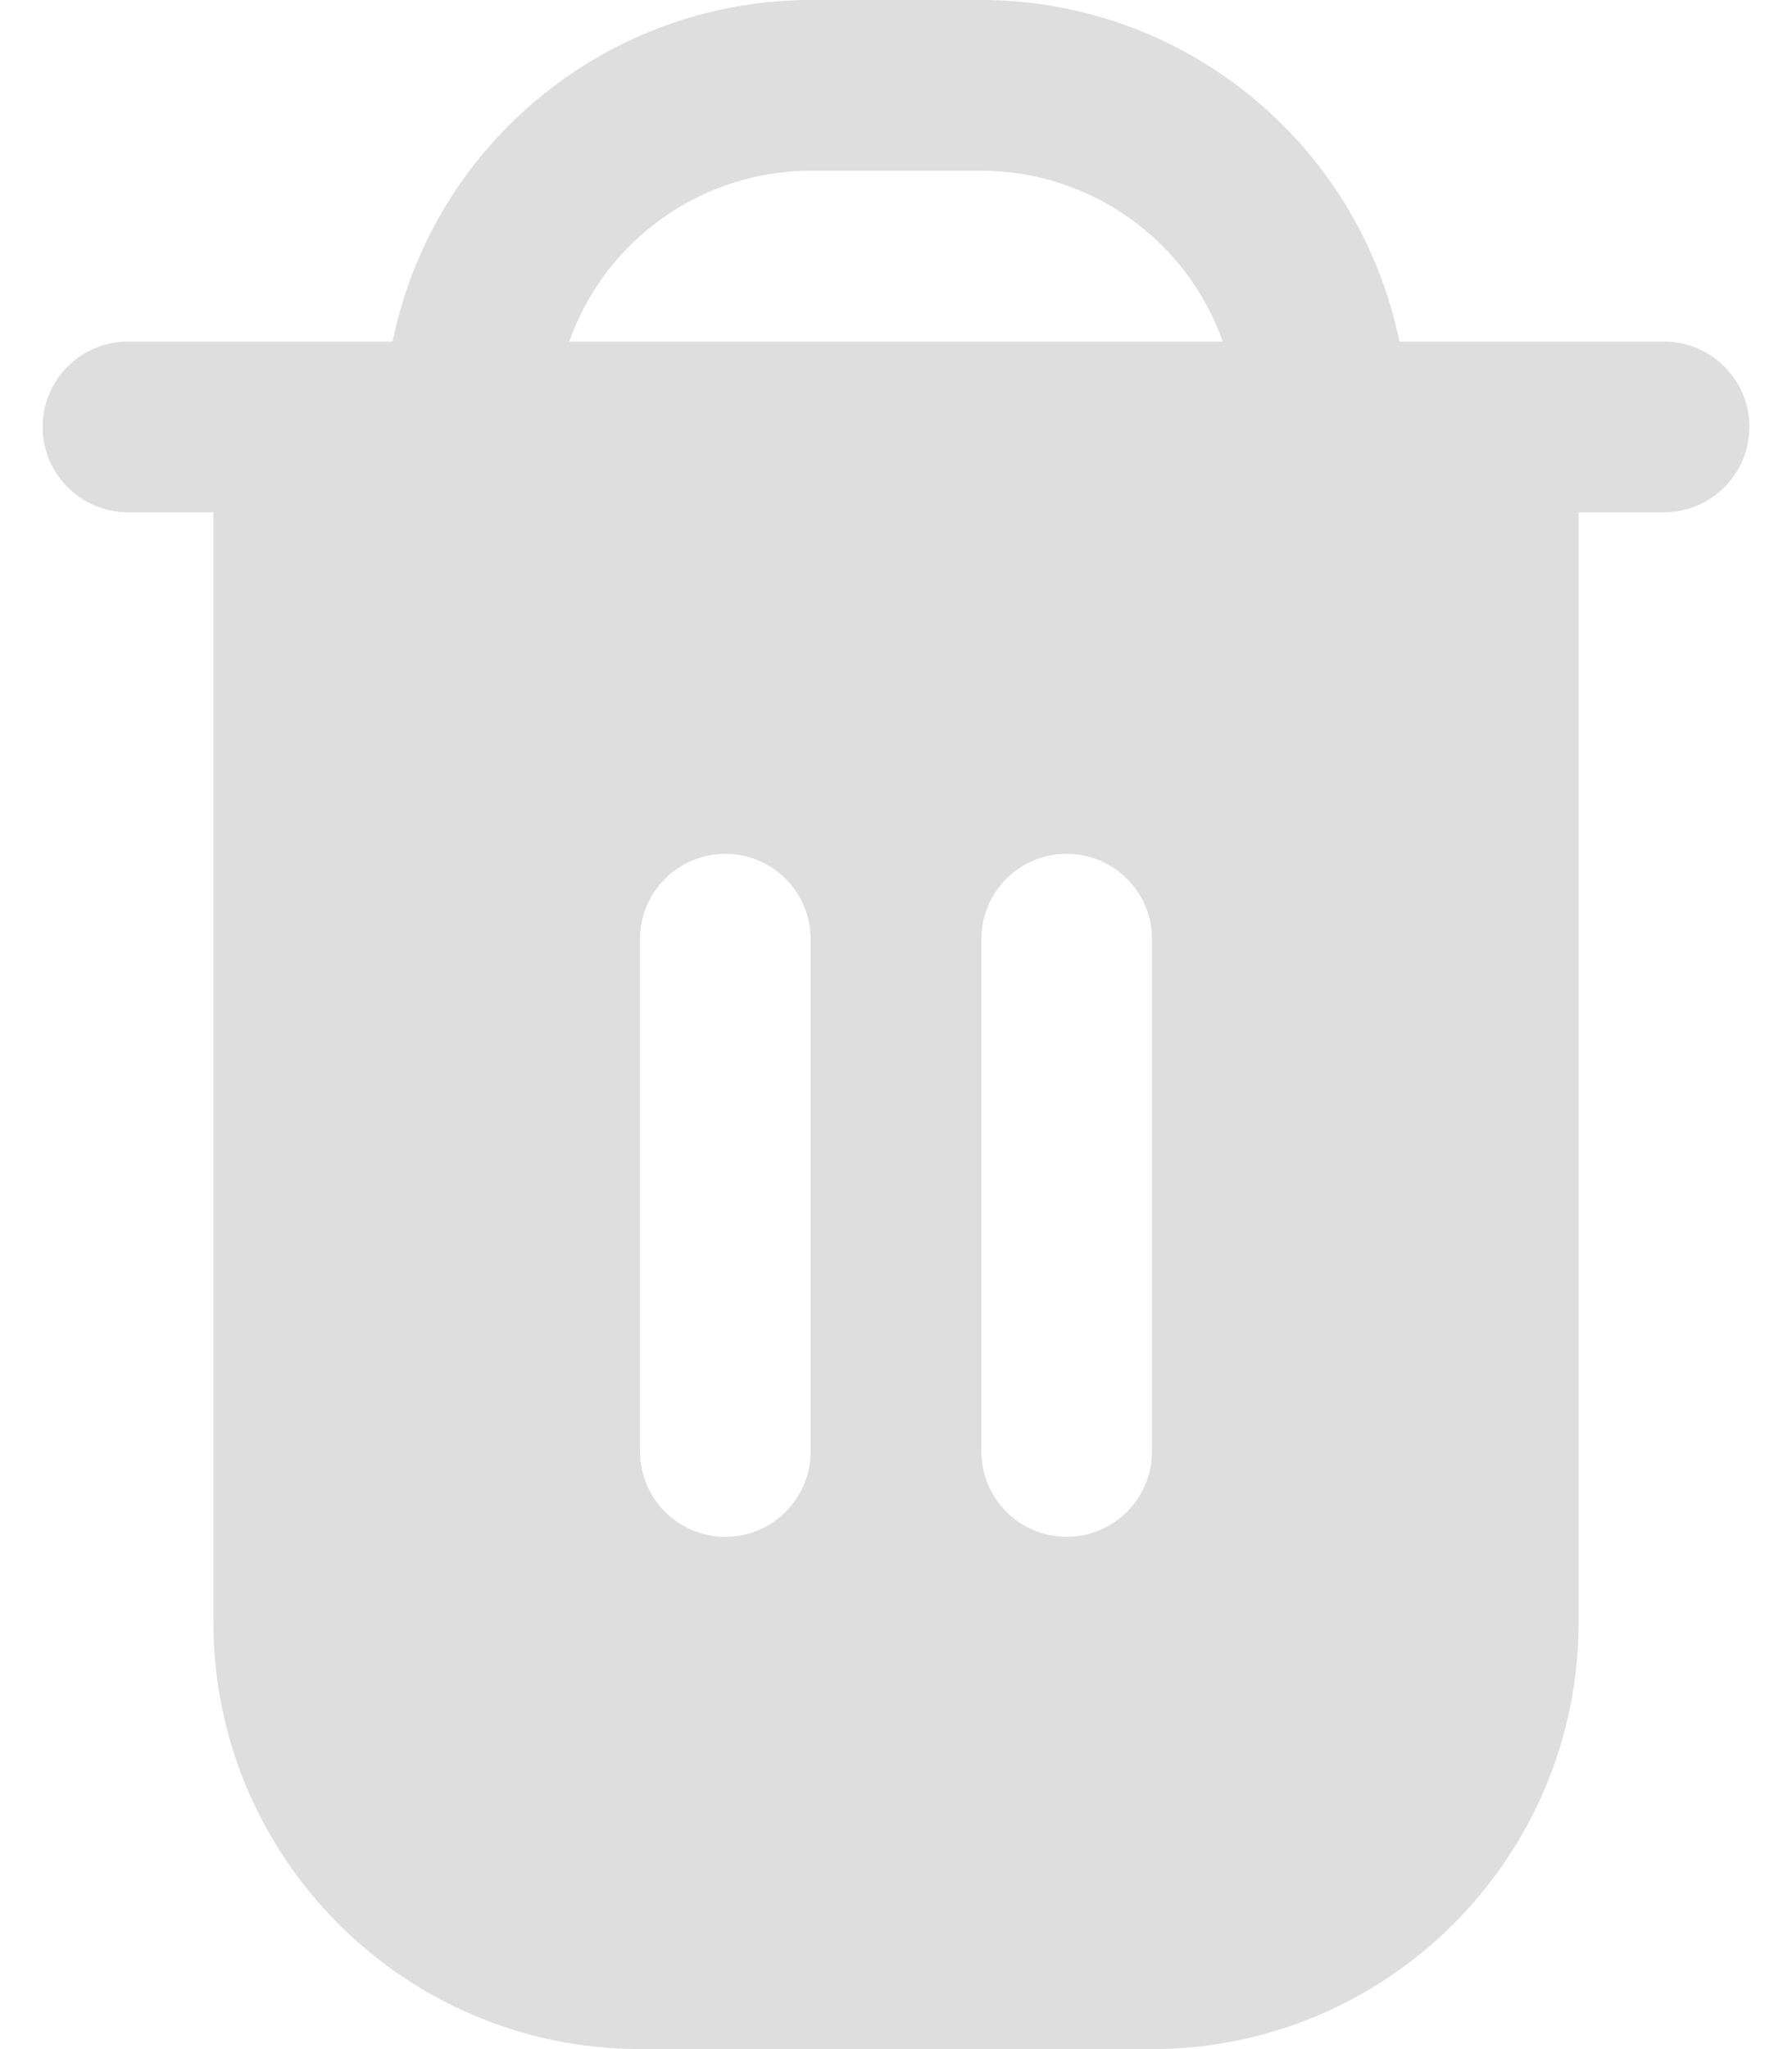 <svg width="14" height="16" viewBox="0 0 14 16" fill="none" xmlns="http://www.w3.org/2000/svg">
<g id="Group">
<path id="Vector" d="M13 2.667H10.933C10.614 1.116 9.25 0.002 7.667 0H6.333C4.75 0.002 3.385 1.116 3.067 2.667H1C0.632 2.667 0.333 2.965 0.333 3.333C0.333 3.701 0.632 4 1 4H1.667V12.667C1.669 14.507 3.16 15.998 5 16H9C10.84 15.998 12.331 14.507 12.333 12.667V4H13C13.368 4 13.667 3.702 13.667 3.333C13.667 2.965 13.368 2.667 13 2.667ZM6.333 11.333C6.333 11.701 6.035 12 5.667 12C5.298 12 5 11.701 5 11.333V7.333C5 6.965 5.298 6.667 5.667 6.667C6.035 6.667 6.333 6.965 6.333 7.333V11.333H6.333ZM9 11.333C9 11.701 8.701 12 8.333 12C7.965 12 7.667 11.701 7.667 11.333V7.333C7.667 6.965 7.965 6.667 8.333 6.667C8.701 6.667 9 6.965 9 7.333V11.333ZM4.447 2.667C4.731 1.868 5.486 1.334 6.333 1.333H7.667C8.514 1.334 9.269 1.868 9.553 2.667H4.447Z" fill="#DEDEDE"/>
</g>
</svg>
